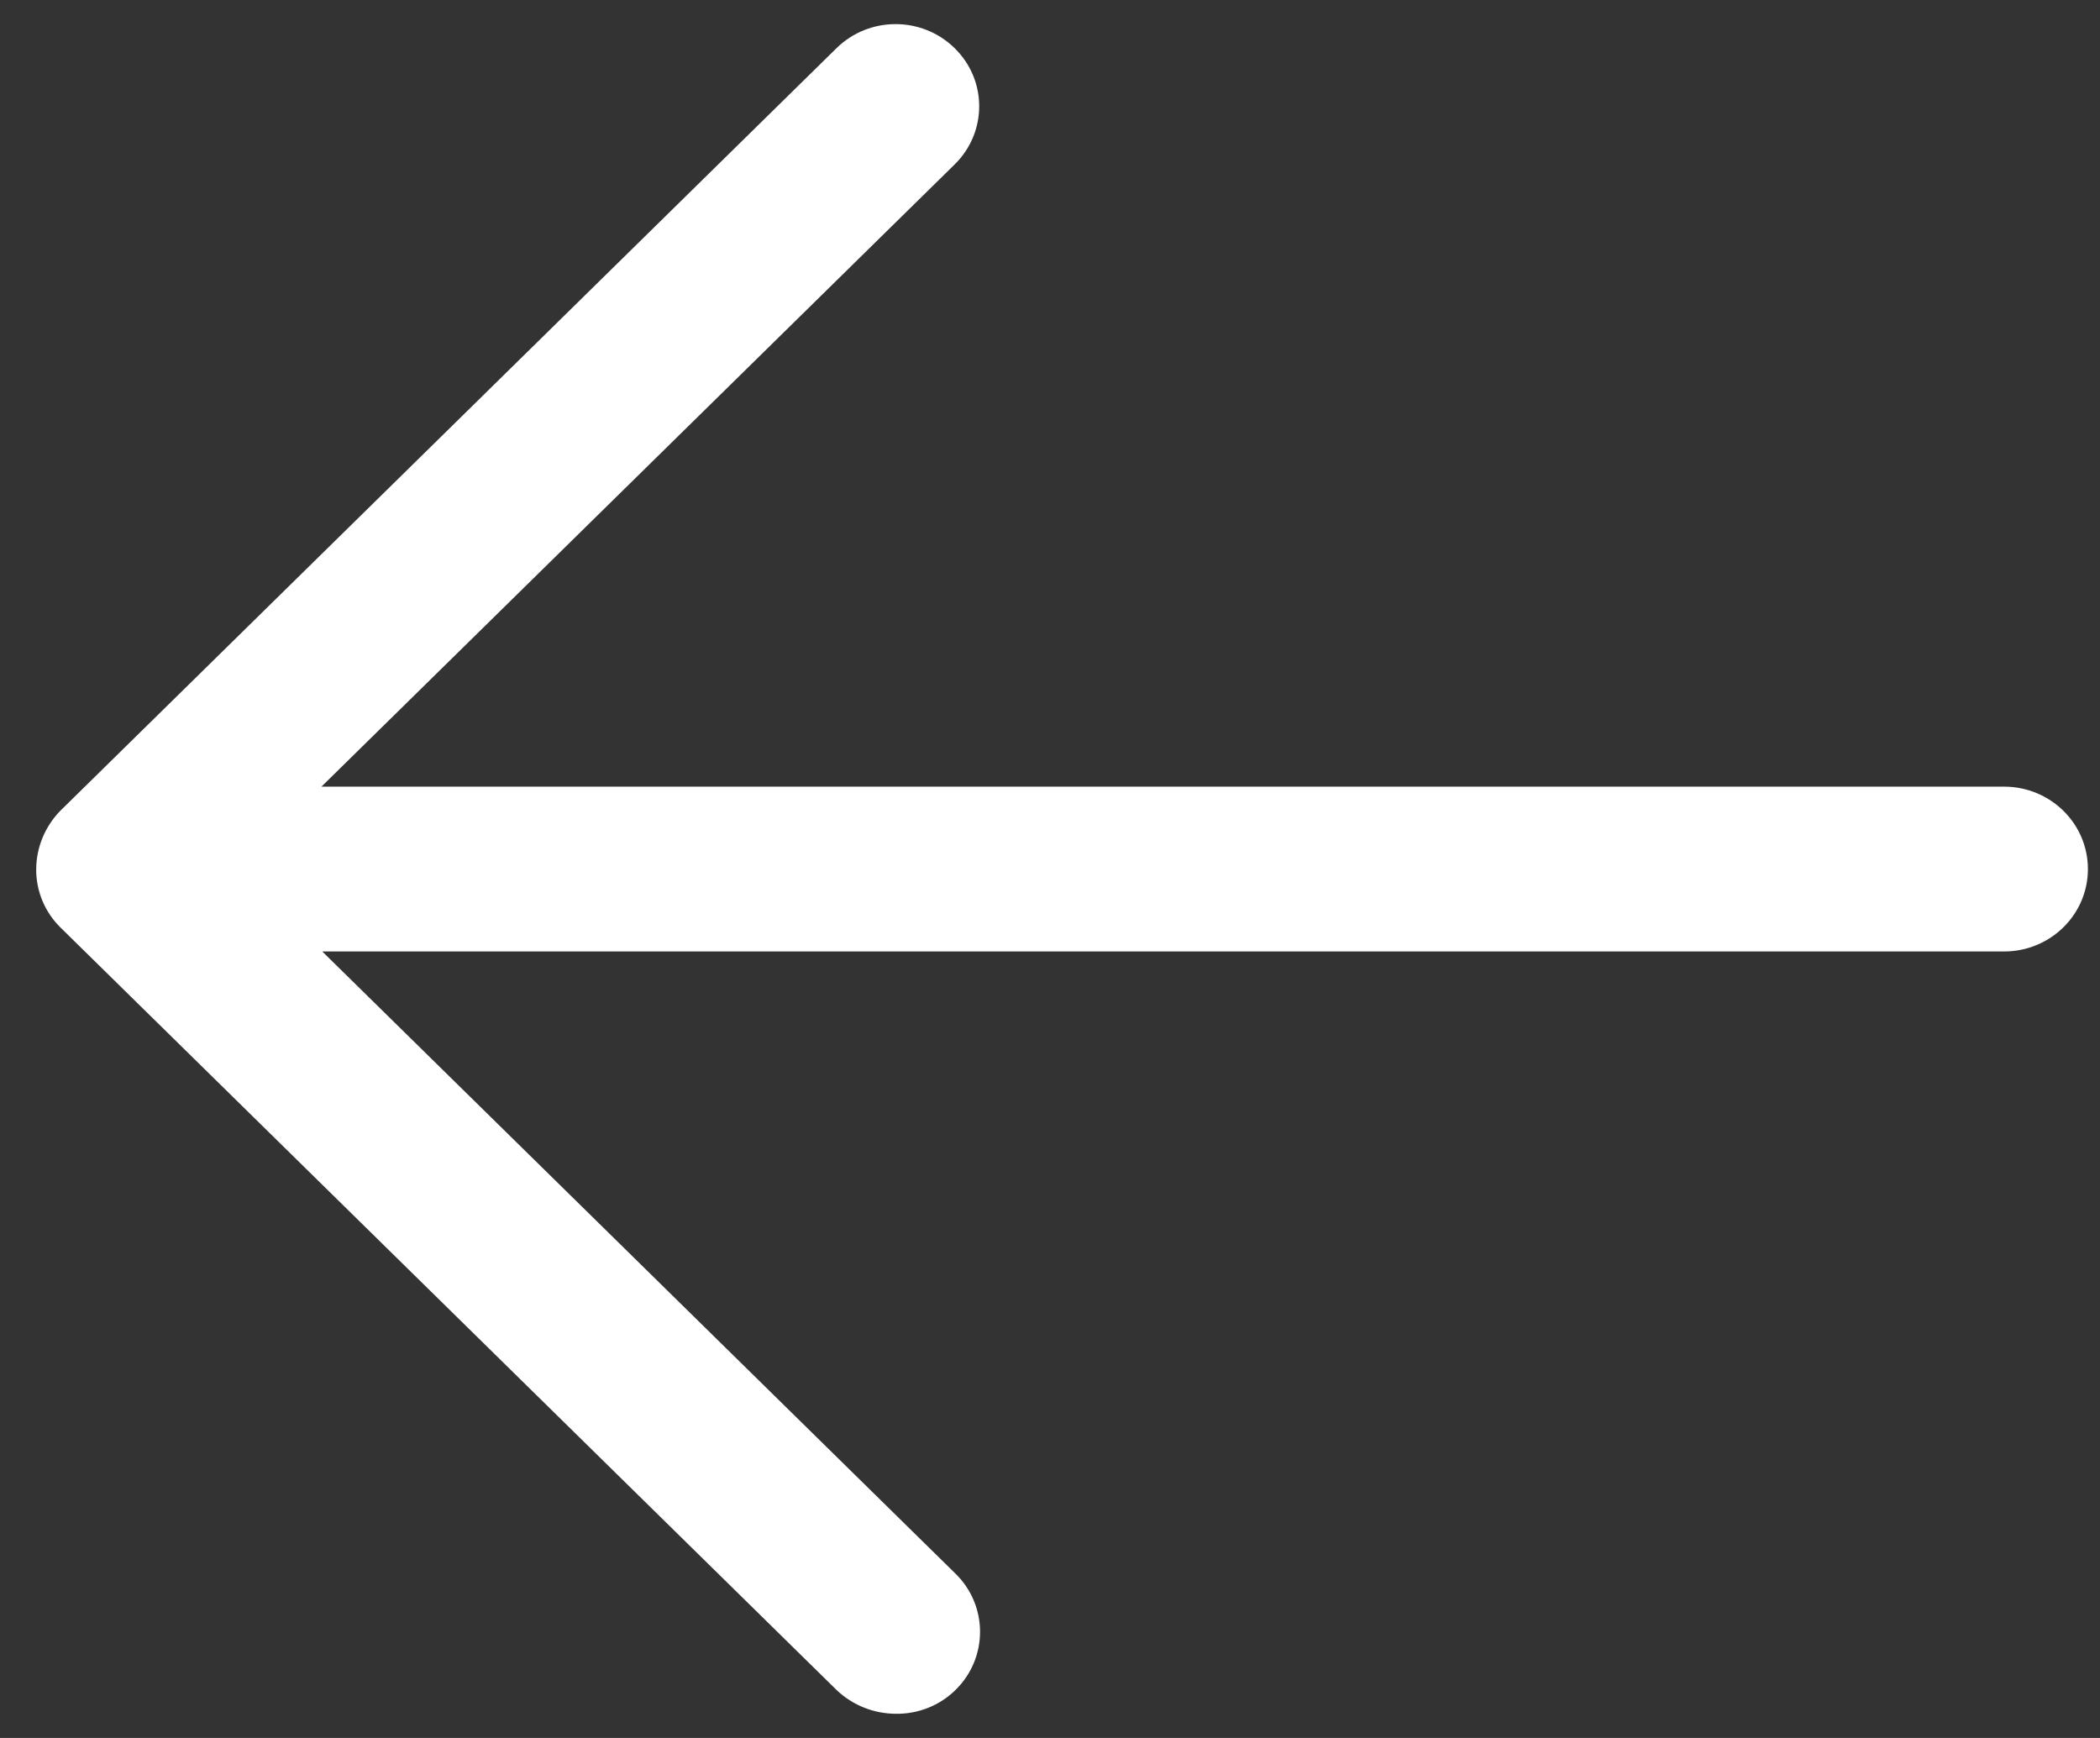 <svg width="29" height="24" viewBox="0 0 29 24" fill="none" xmlns="http://www.w3.org/2000/svg">
<rect x="0" y="0" width="29" height="24" fill="#333333" stroke="none"/>
<path d="M11.551 0.666C12.002 0.222 12.733 0.222 13.184 0.666C13.635 1.108 13.635 1.827 13.184 2.27L4.439 10.863H27.675C28.315 10.863 28.833 11.372 28.833 12.001C28.833 12.63 28.315 13.139 27.675 13.139H4.45L13.196 21.732C13.413 21.944 13.534 22.233 13.534 22.534C13.534 22.835 13.413 23.124 13.196 23.336C12.979 23.551 12.681 23.67 12.373 23.666C12.066 23.665 11.771 23.547 11.551 23.336L0.836 12.809C0.618 12.595 0.497 12.303 0.5 12.001C0.502 11.699 0.623 11.41 0.836 11.193L11.551 0.666Z" fill="white"/>
</svg>
